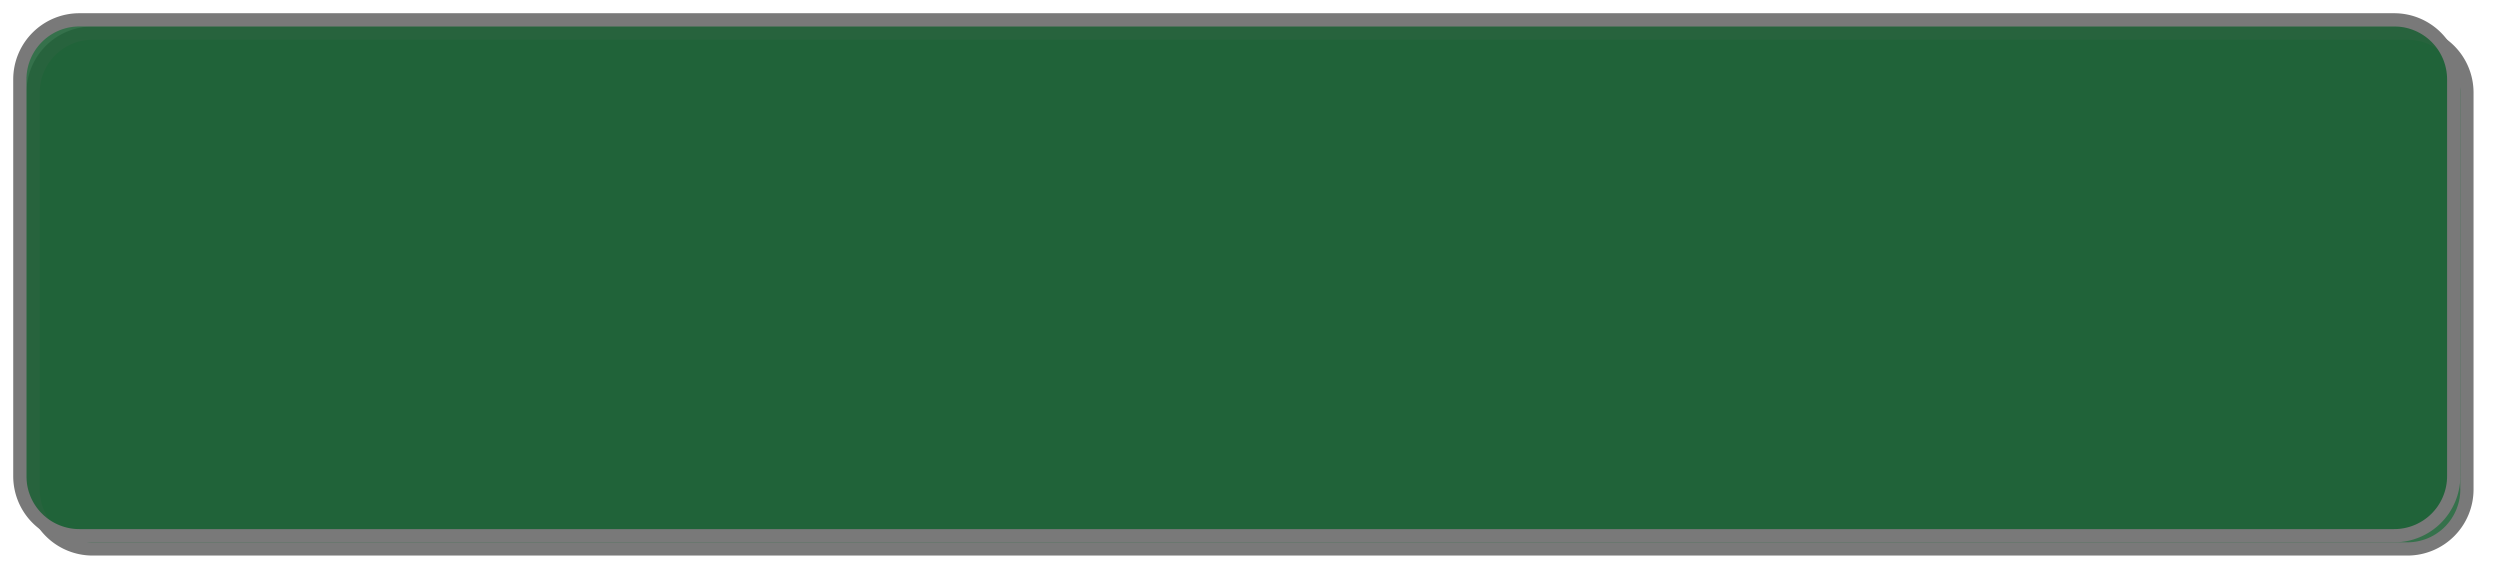 ﻿<?xml version="1.0" encoding="utf-8"?>
<svg version="1.1" xmlns:xlink="http://www.w3.org/1999/xlink" width="189px" height="44px" xmlns="http://www.w3.org/2000/svg">
  <defs>
    <filter x="1541px" y="2742px" width="189px" height="44px" filterUnits="userSpaceOnUse" id="filter15">
      <feOffset dx="1" dy="1" in="SourceAlpha" result="shadowOffsetInner" />
      <feGaussianBlur stdDeviation="1" in="shadowOffsetInner" result="shadowGaussian" />
      <feComposite in2="shadowGaussian" operator="atop" in="SourceAlpha" result="shadowComposite" />
      <feColorMatrix type="matrix" values="0 0 0 0 0  0 0 0 0 0  0 0 0 0 0  0 0 0 0.349 0  " in="shadowComposite" />
    </filter>
    <g id="widget16">
      <path d="M 1542.5 2748  A 4.5 4.5 0 0 1 1547 2743.5 L 1722 2743.5  A 4.5 4.5 0 0 1 1726.5 2748 L 1726.5 2778  A 4.5 4.5 0 0 1 1722 2782.5 L 1547 2782.5  A 4.5 4.5 0 0 1 1542.5 2778 L 1542.5 2748  Z " fill-rule="nonzero" fill="#1f6137" stroke="none" fill-opacity="0.898" />
      <path d="M 1542.5 2748  A 4.5 4.5 0 0 1 1547 2743.5 L 1722 2743.5  A 4.5 4.5 0 0 1 1726.5 2748 L 1726.5 2778  A 4.5 4.5 0 0 1 1722 2782.5 L 1547 2782.5  A 4.5 4.5 0 0 1 1542.5 2778 L 1542.5 2748  Z " stroke-width="1" stroke="#797979" fill="none" />
    </g>
  </defs>
  <g transform="matrix(1 0 0 1 -1541 -2742 )">
    <use xlink:href="#widget16" filter="url(#filter15)" />
    <use xlink:href="#widget16" />
  </g>
</svg>